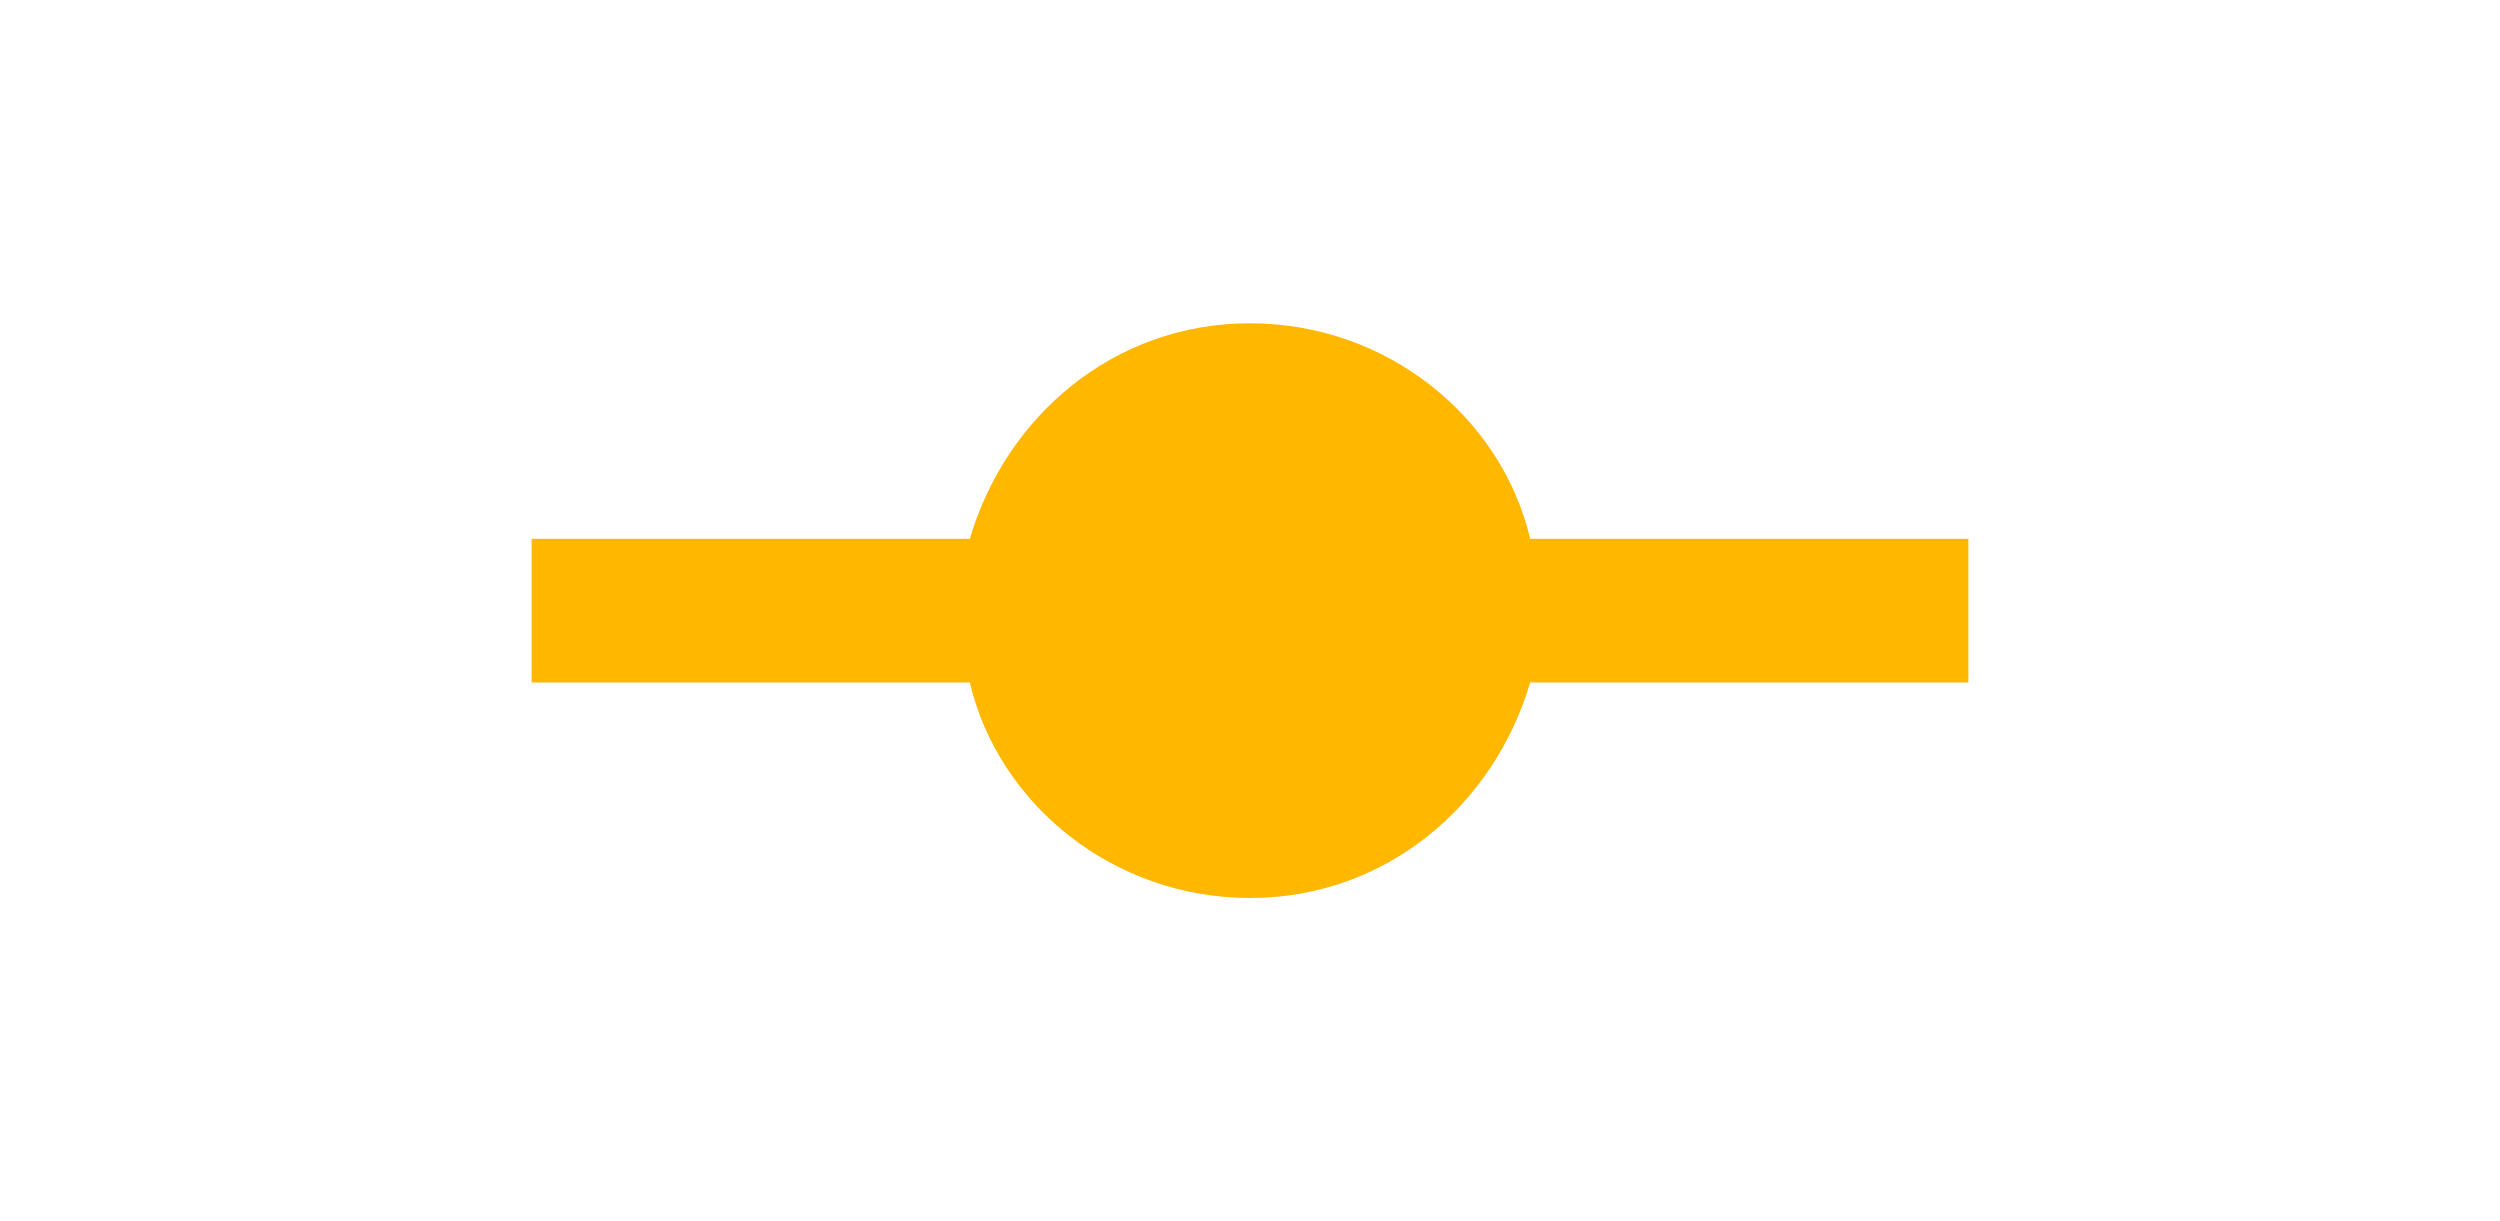 <?xml version="1.0" encoding="utf-8"?>
<!-- Generator: Adobe Illustrator 26.2.1, SVG Export Plug-In . SVG Version: 6.00 Build 0)  -->
<svg version="1.1" id="Layer_1" xmlns="http://www.w3.org/2000/svg" xmlns:xlink="http://www.w3.org/1999/xlink" x="0px" y="0px"
	 viewBox="0 0 34.8 17" style="enable-background:new 0 0 34.8 17;" xml:space="preserve">
<style type="text/css">
	.st0{fill:#FFB700;}
</style>
<path class="st0" d="M27.4,7.5h-6.1c-0.4-1.7-2-3-3.9-3c-1.9,0-3.4,1.3-3.9,3H7.4v2h6.1c0.4,1.7,2,3,3.9,3s3.4-1.3,3.9-3h6.1V7.5z"
	/>
</svg>

